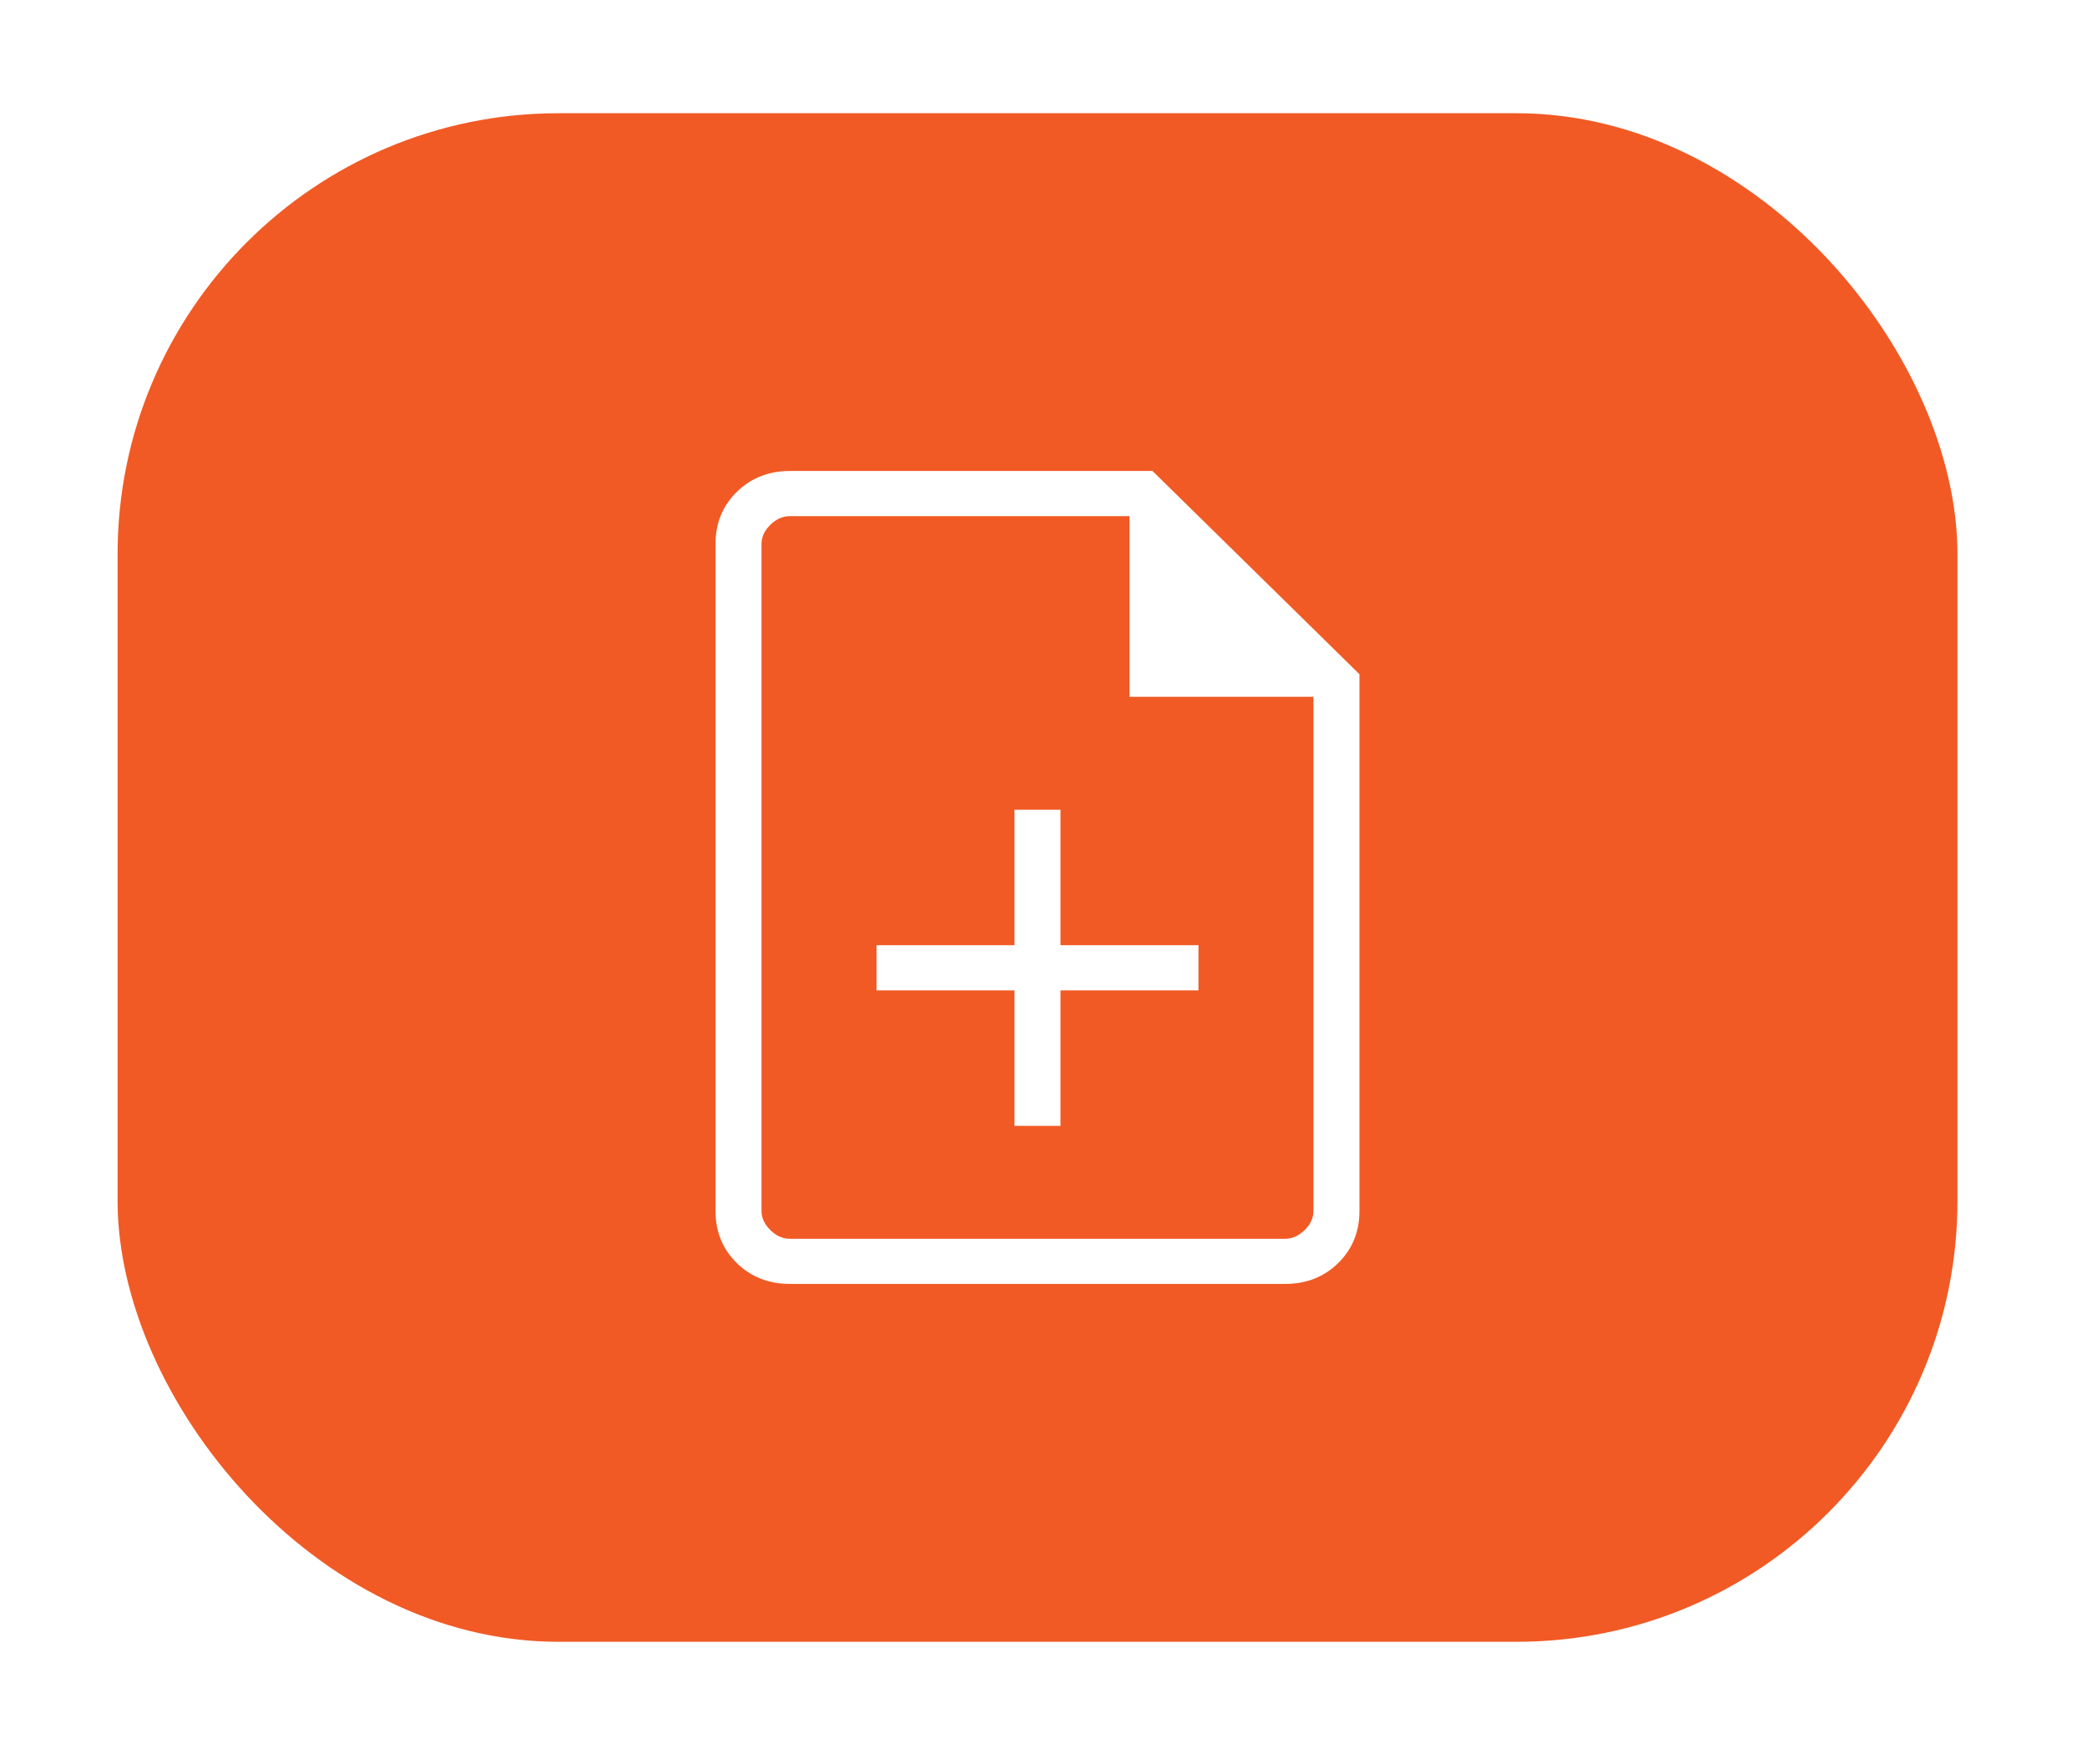 <svg width="71" height="60" viewBox="0 0 71 60" fill="none" xmlns="http://www.w3.org/2000/svg">
<g filter="url(#filter0_d_663_145)">
<rect x="4" width="62.593" height="52" rx="15" fill="#F15A25"/>
<path d="M34.513 34.448H36.078V29.839H40.772V28.302H36.078V23.693H34.513V28.302H29.819V29.839H34.513V34.448ZM26.87 39.825C26.15 39.825 25.548 39.588 25.066 39.115C24.584 38.642 24.343 38.051 24.342 37.344V14.652C24.342 13.945 24.583 13.355 25.066 12.882C25.549 12.409 26.151 12.171 26.87 12.17H39.208L46.249 19.084V37.344C46.249 38.05 46.008 38.641 45.526 39.115C45.044 39.589 44.442 39.826 43.721 39.825H26.87ZM38.425 19.852V13.707H26.87C26.63 13.707 26.408 13.805 26.207 14.002C26.006 14.198 25.906 14.415 25.907 14.652V37.344C25.907 37.579 26.007 37.796 26.207 37.994C26.407 38.191 26.628 38.29 26.869 38.289H43.722C43.962 38.289 44.183 38.19 44.384 37.994C44.585 37.797 44.685 37.58 44.684 37.342V19.852H38.425Z" fill="white"/>
</g>
<defs>
<filter id="filter0_d_663_145" x="0.148" y="0" width="70.296" height="59.704" filterUnits="userSpaceOnUse" color-interpolation-filters="sRGB">
<feFlood flood-opacity="0" result="BackgroundImageFix"/>
<feColorMatrix in="SourceAlpha" type="matrix" values="0 0 0 0 0 0 0 0 0 0 0 0 0 0 0 0 0 0 127 0" result="hardAlpha"/>
<feOffset dy="3.852"/>
<feGaussianBlur stdDeviation="1.926"/>
<feComposite in2="hardAlpha" operator="out"/>
<feColorMatrix type="matrix" values="0 0 0 0 0 0 0 0 0 0 0 0 0 0 0 0 0 0 0.25 0"/>
<feBlend mode="normal" in2="BackgroundImageFix" result="effect1_dropShadow_663_145"/>
<feBlend mode="normal" in="SourceGraphic" in2="effect1_dropShadow_663_145" result="shape"/>
</filter>
</defs>
</svg>
